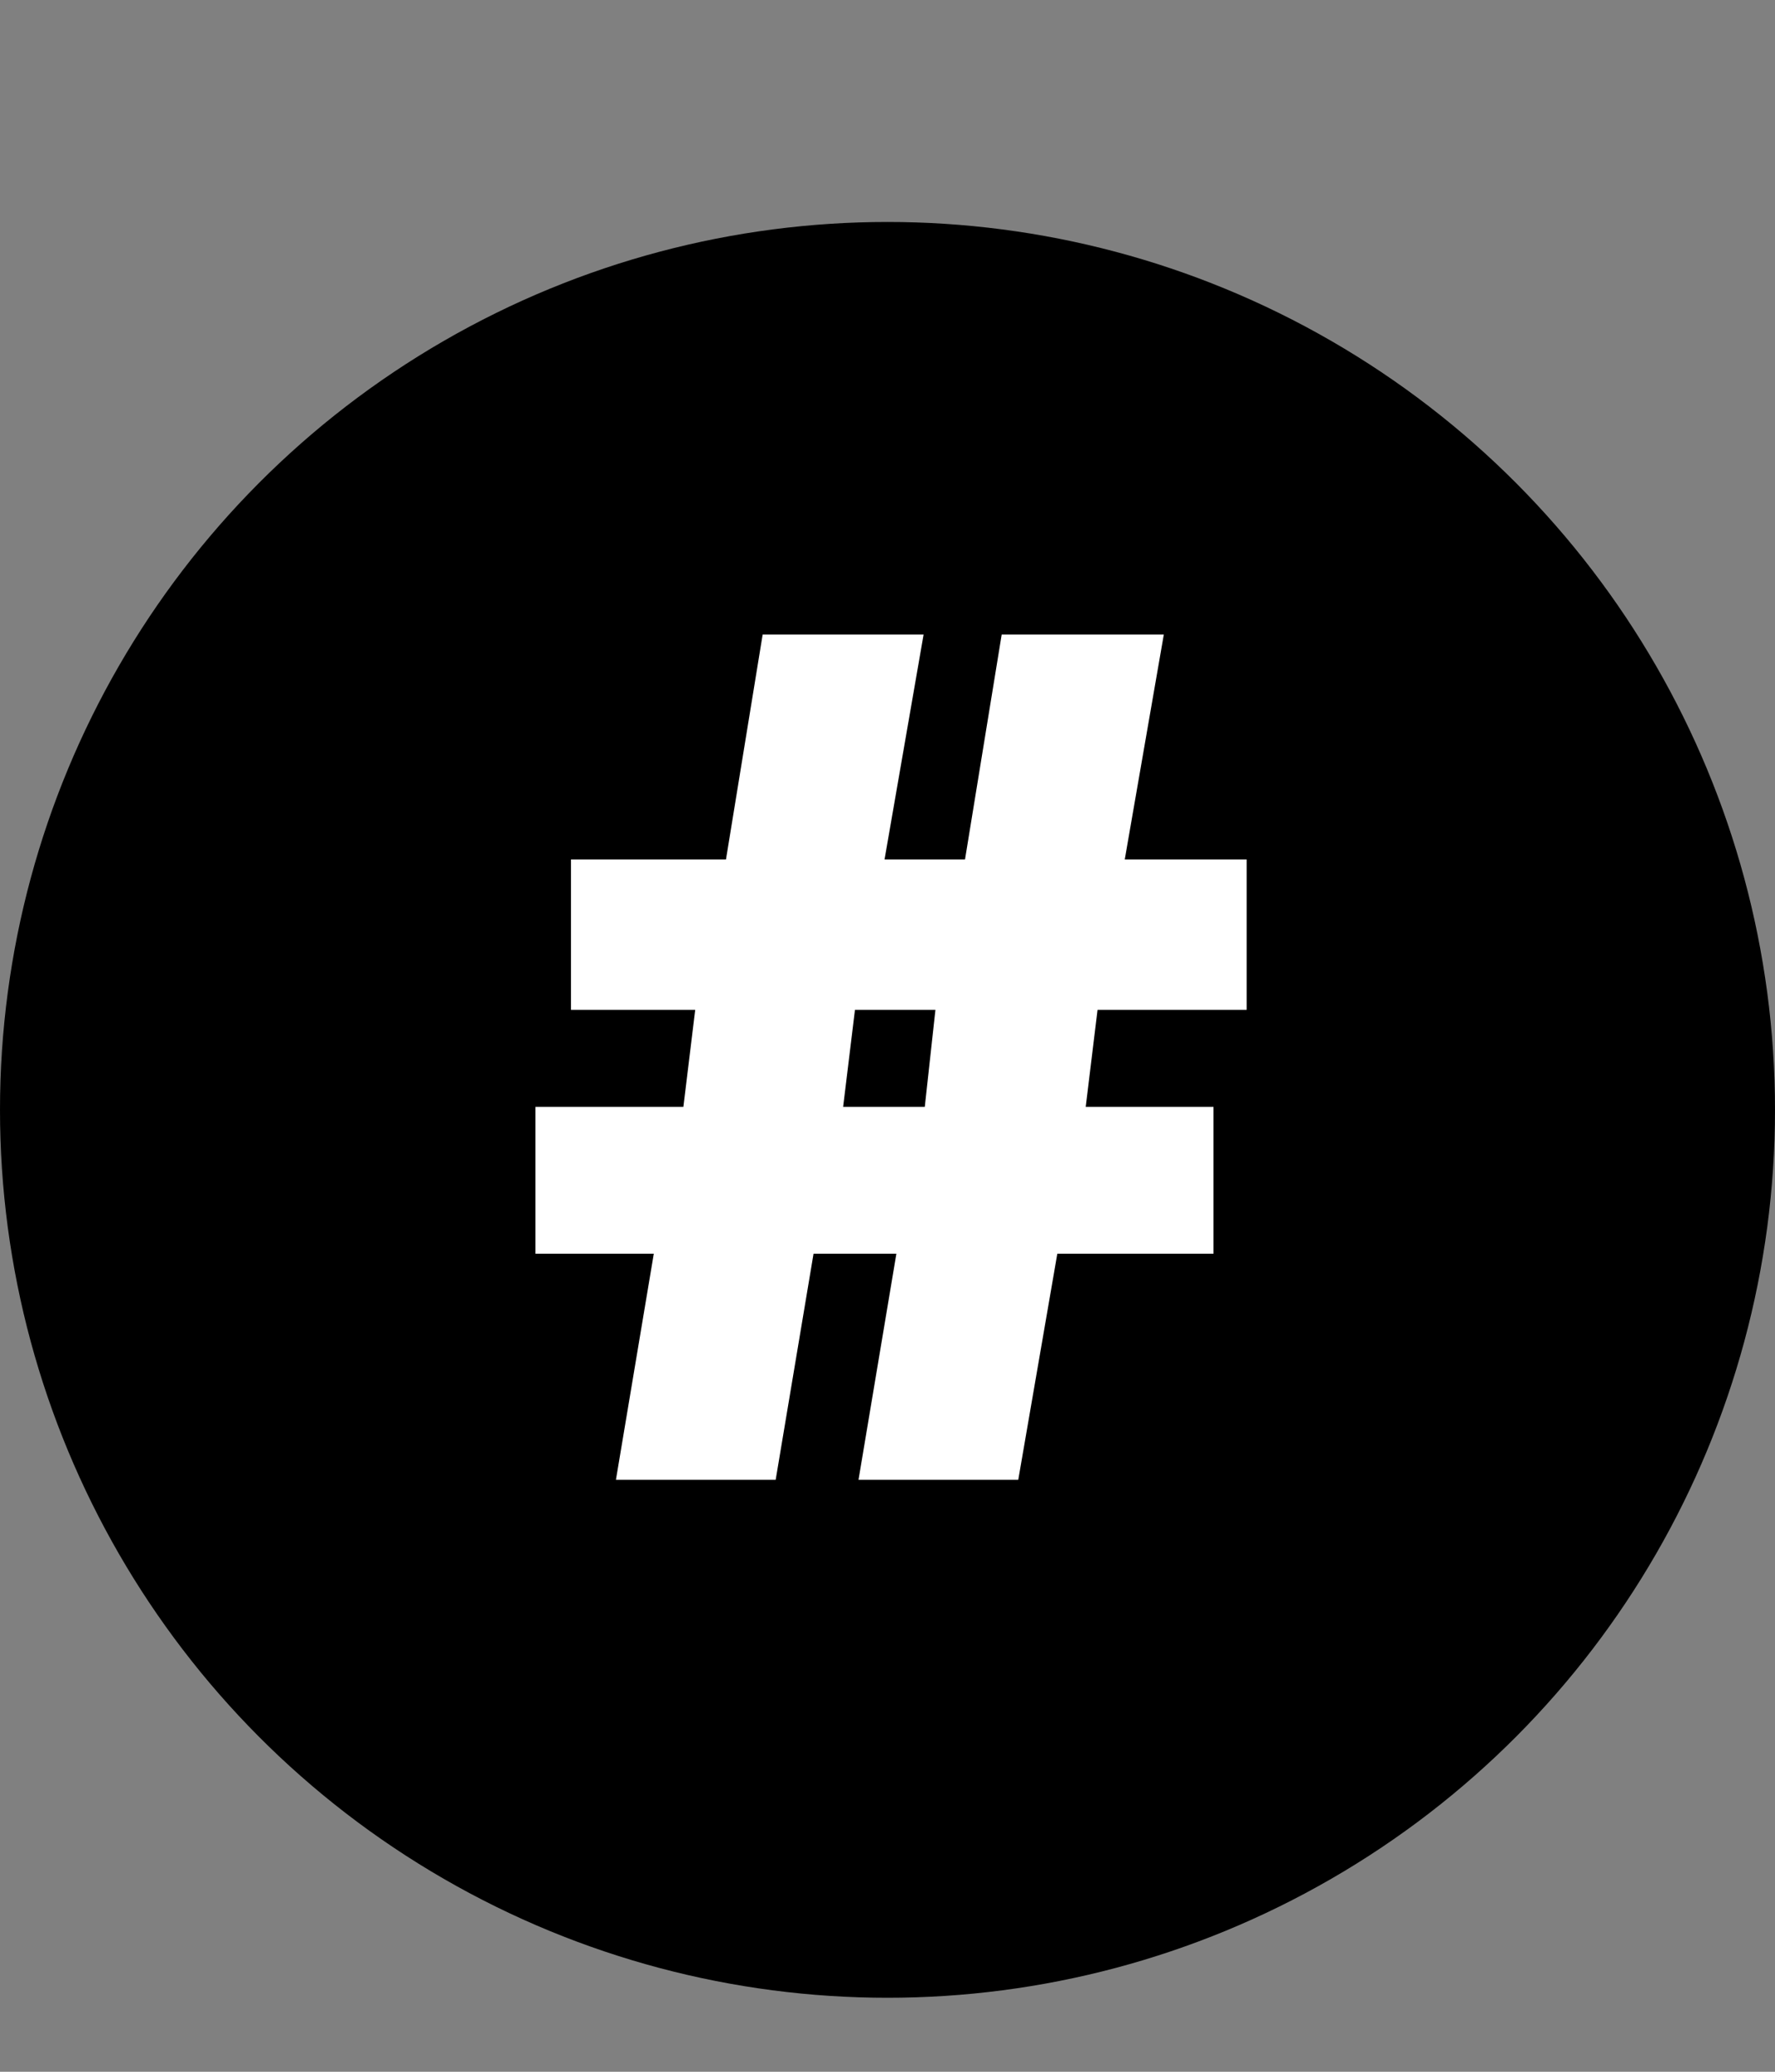  <svg width="24" height="28" viewBox="0 0 24 28" fill="none" xmlns="http://www.w3.org/2000/svg">
                <rect x="0" y="0" width="24" height="28" fill="#808080" stroke="none"/>
                <circle cx="12" cy="15" r="12" fill="black" />
                <path
                  d="M14.84 13.648L14.68 14.96H16.408V16.944H14.296L13.768 20H11.608L12.12 16.944H11L10.488 20H8.328L8.84 16.944H7.24V14.96H9.24L9.4 13.648H7.72V11.616H9.816L10.312 8.576H12.488L11.96 11.616H13.048L13.544 8.576H15.736L15.208 11.616H16.856V13.648H14.84ZM11.4 14.96H12.504L12.648 13.648H11.56L11.4 14.96Z"
                  fill="white"
                />
              </svg>